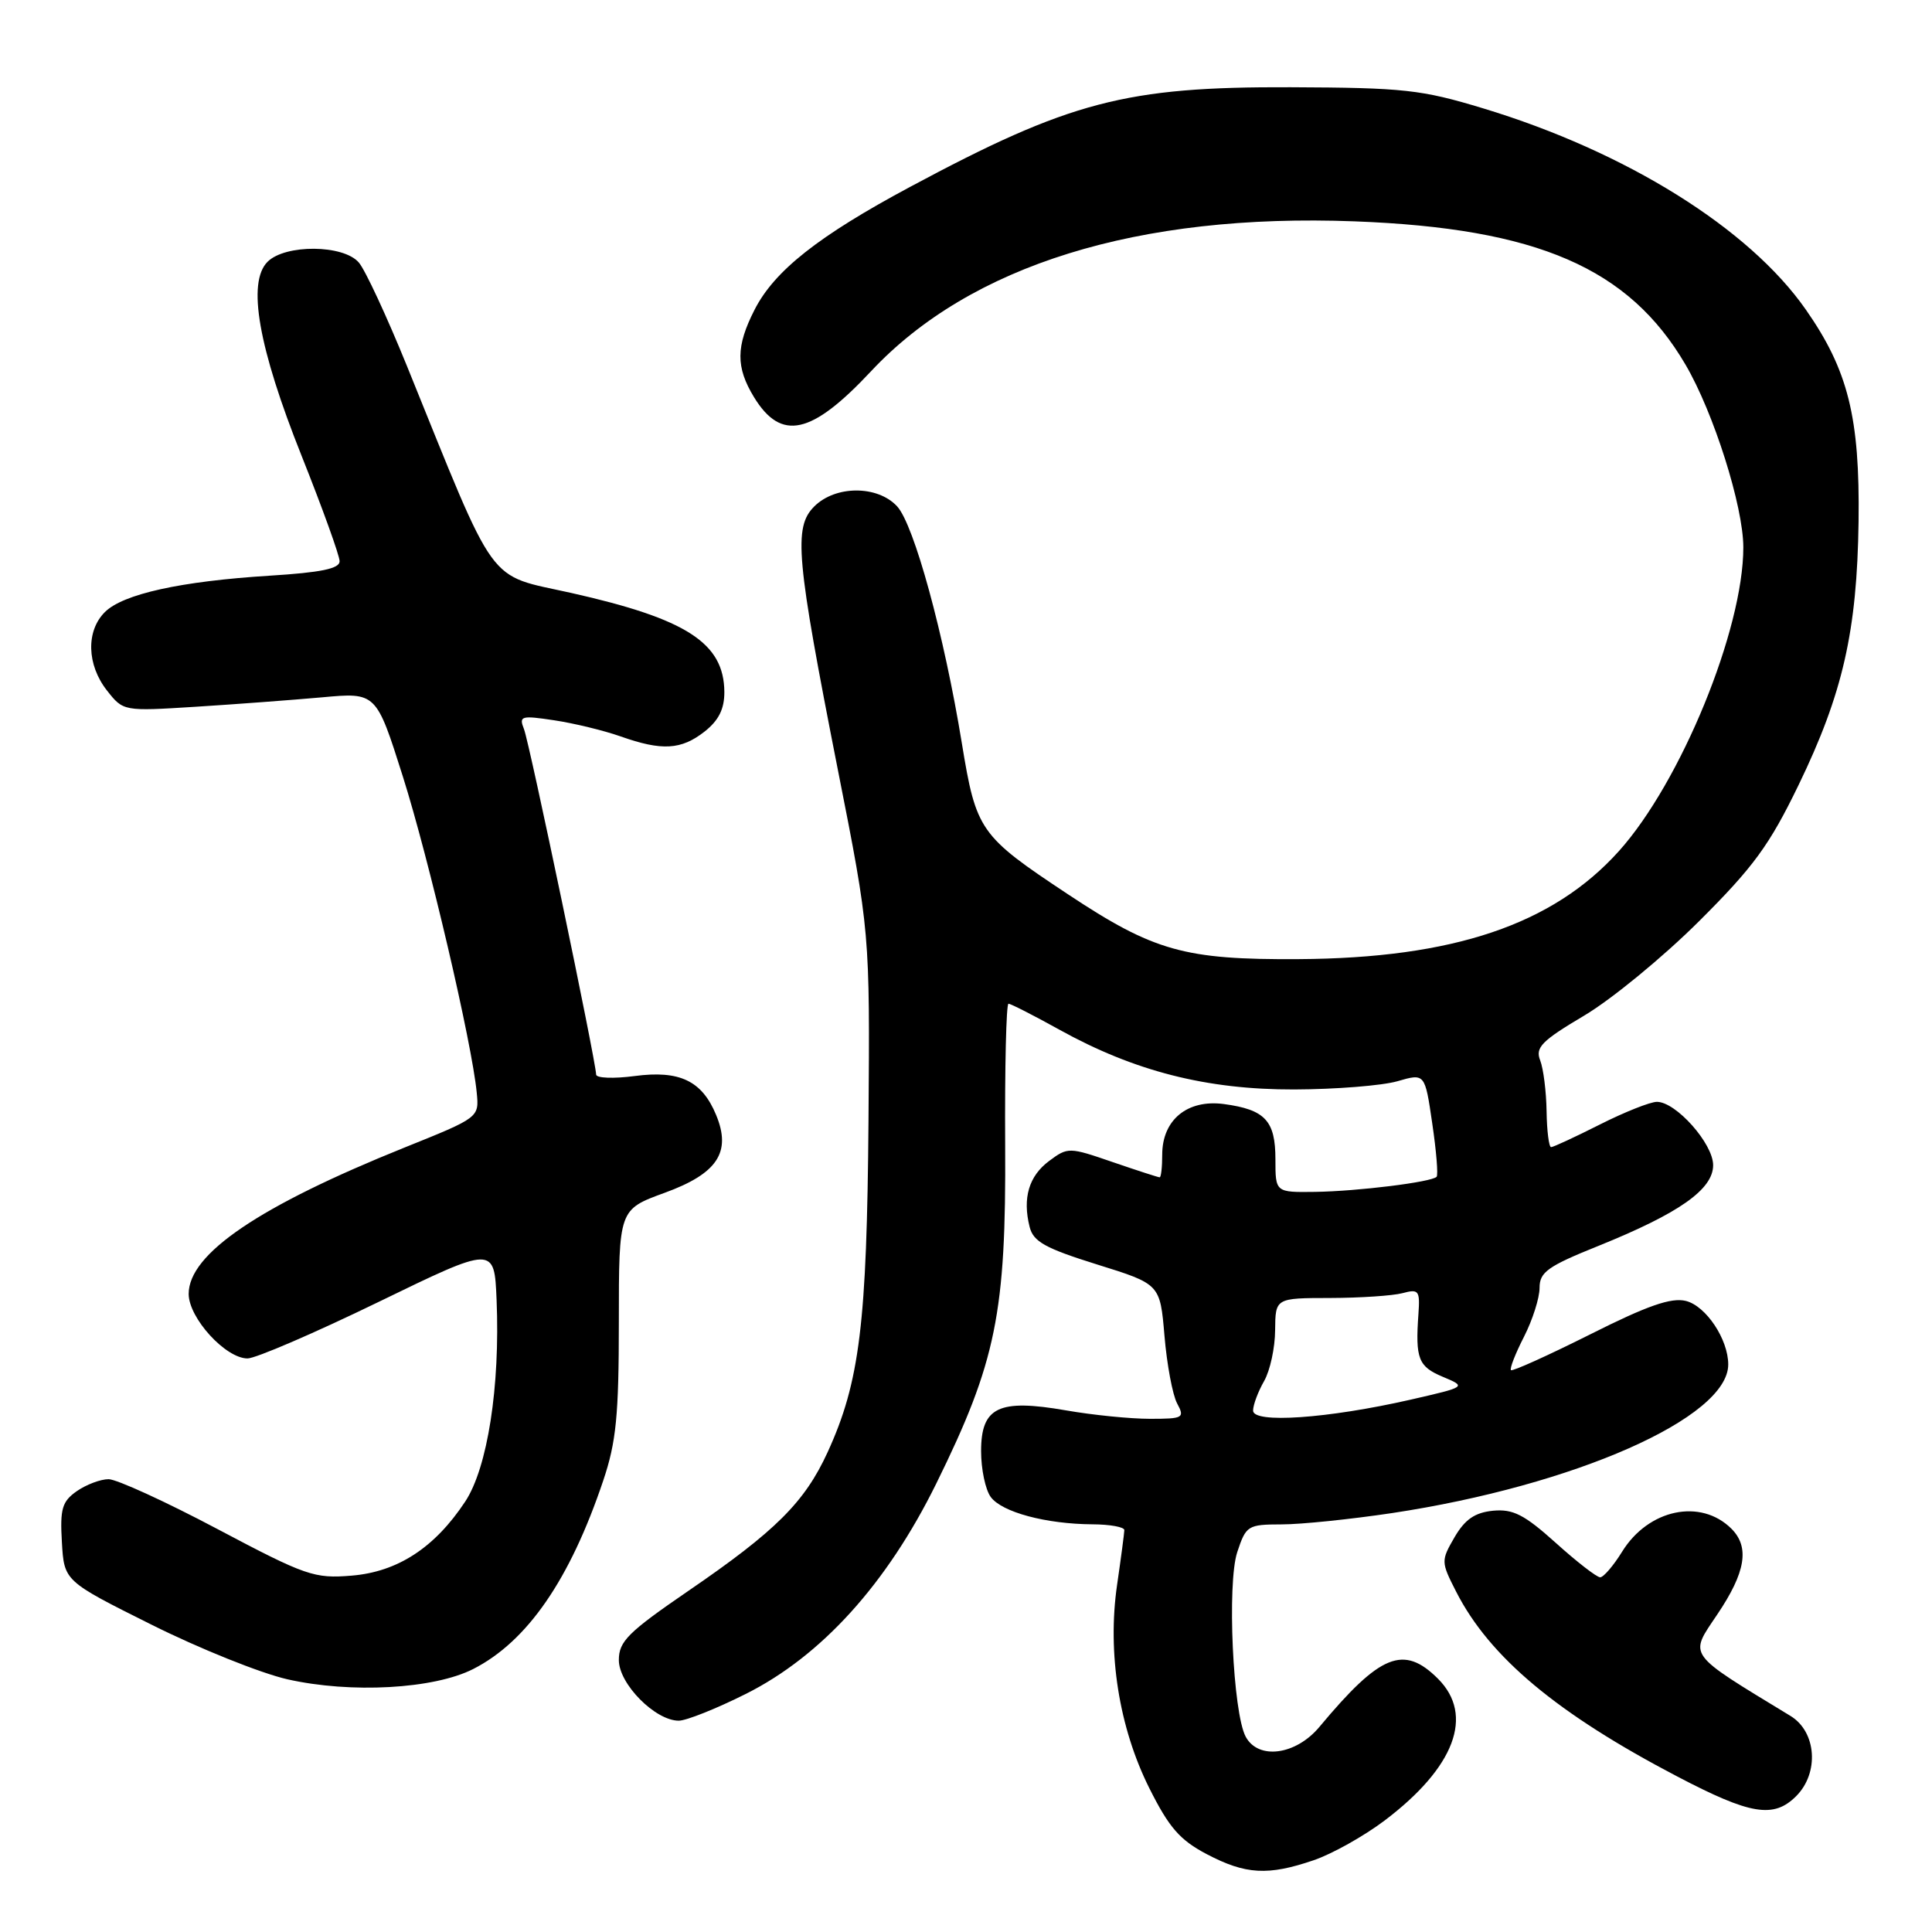 <?xml version="1.0" encoding="UTF-8" standalone="no"?>
<!DOCTYPE svg PUBLIC "-//W3C//DTD SVG 1.1//EN" "http://www.w3.org/Graphics/SVG/1.1/DTD/svg11.dtd" >
<svg xmlns="http://www.w3.org/2000/svg" xmlns:xlink="http://www.w3.org/1999/xlink" version="1.1" viewBox="0 0 256 256">
 <g >
 <path fill="currentColor"
d=" M 174.07 246.49 C 176.51 245.66 180.74 243.29 183.48 241.22 C 192.77 234.19 195.37 227.28 190.55 222.45 C 185.99 217.90 182.90 219.15 174.84 228.81 C 171.71 232.57 166.73 233.23 165.06 230.12 C 163.36 226.94 162.58 209.81 163.94 205.67 C 165.11 202.14 165.33 202.00 169.83 201.99 C 172.40 201.99 178.98 201.31 184.46 200.49 C 208.64 196.84 229.00 187.85 229.00 180.80 C 229.00 177.47 226.06 173.05 223.39 172.38 C 221.45 171.90 218.30 172.99 210.69 176.82 C 205.12 179.61 200.41 181.74 200.21 181.55 C 200.02 181.35 200.79 179.37 201.93 177.14 C 203.07 174.91 204.00 171.99 204.00 170.65 C 204.00 168.56 205.07 167.79 211.84 165.07 C 222.51 160.76 227.00 157.60 227.00 154.39 C 227.00 151.54 222.08 146.00 219.55 146.00 C 218.67 146.00 215.27 147.35 212.00 149.00 C 208.73 150.65 205.82 152.00 205.53 152.00 C 205.24 152.00 204.97 149.86 204.93 147.25 C 204.89 144.64 204.51 141.60 204.08 140.50 C 203.41 138.80 204.27 137.92 209.90 134.58 C 213.53 132.43 220.38 126.80 225.12 122.08 C 232.37 114.86 234.46 111.99 238.33 104.00 C 244.19 91.89 246.07 83.63 246.27 69.10 C 246.45 55.31 244.89 49.05 239.27 41.01 C 231.76 30.25 215.46 20.09 196.50 14.35 C 188.32 11.87 186.00 11.62 171.00 11.56 C 149.17 11.48 141.76 13.42 120.58 24.77 C 108.43 31.28 102.61 35.88 99.98 41.05 C 97.51 45.89 97.49 48.65 99.90 52.61 C 103.51 58.52 107.52 57.63 115.41 49.20 C 128.57 35.13 150.79 28.24 179.50 29.33 C 203.71 30.25 215.83 35.50 223.34 48.32 C 227.07 54.68 231.00 67.10 231.00 72.53 C 231.00 83.43 222.71 103.65 214.51 112.78 C 205.75 122.52 192.56 126.97 172.06 127.09 C 156.94 127.18 152.89 126.04 141.50 118.49 C 129.81 110.74 129.35 110.09 127.45 98.48 C 125.10 84.08 121.11 69.49 118.86 67.08 C 116.26 64.29 110.70 64.30 107.89 67.11 C 105.12 69.88 105.49 73.94 111.02 102.00 C 115.27 123.50 115.27 123.50 115.08 148.50 C 114.87 175.38 113.92 183.12 109.67 192.41 C 106.63 199.05 102.77 202.89 91.21 210.80 C 83.22 216.28 82.00 217.49 82.00 219.97 C 82.00 223.13 86.82 228.00 89.94 228.00 C 90.93 228.00 94.92 226.41 98.81 224.46 C 108.84 219.44 117.51 209.87 124.06 196.58 C 132.00 180.46 133.32 173.99 133.19 151.75 C 133.13 141.44 133.33 133.00 133.63 133.00 C 133.93 133.00 136.95 134.54 140.34 136.42 C 150.31 141.95 159.88 144.39 171.50 144.36 C 177.00 144.34 183.14 143.85 185.16 143.27 C 188.81 142.21 188.81 142.21 189.78 148.86 C 190.32 152.51 190.58 155.69 190.36 155.93 C 189.72 156.63 179.91 157.85 174.25 157.93 C 169.00 158.00 169.00 158.00 169.00 153.62 C 169.00 148.49 167.64 147.03 162.16 146.29 C 157.33 145.65 154.00 148.39 154.00 153.00 C 154.00 154.65 153.85 156.00 153.66 156.00 C 153.47 156.00 150.66 155.09 147.43 153.98 C 141.66 151.99 141.49 151.99 139.02 153.83 C 136.33 155.83 135.47 158.74 136.43 162.57 C 136.92 164.53 138.49 165.40 145.37 167.55 C 153.72 170.15 153.72 170.15 154.30 177.02 C 154.62 180.80 155.37 184.82 155.97 185.95 C 157.01 187.88 156.80 188.00 152.37 188.00 C 149.78 188.00 144.77 187.50 141.24 186.88 C 132.32 185.33 130.00 186.44 130.00 192.29 C 130.00 194.67 130.57 197.40 131.28 198.36 C 132.75 200.37 138.59 201.94 144.75 201.98 C 147.09 201.99 148.99 202.34 148.98 202.75 C 148.97 203.16 148.54 206.43 148.02 210.00 C 146.71 219.03 148.27 228.90 152.28 236.92 C 154.90 242.16 156.33 243.81 159.91 245.69 C 165.06 248.39 168.01 248.56 174.07 246.49 Z  M 238.00 238.00 C 241.08 234.92 240.70 229.47 237.25 227.37 C 223.34 218.90 223.79 219.52 227.55 213.92 C 231.31 208.34 231.86 205.01 229.43 202.57 C 225.36 198.51 218.42 199.96 214.93 205.62 C 213.78 207.48 212.47 209.00 212.03 209.00 C 211.58 209.00 208.93 206.95 206.14 204.43 C 201.97 200.68 200.48 199.93 197.83 200.18 C 195.43 200.42 194.12 201.32 192.74 203.68 C 190.93 206.81 190.93 206.95 192.95 210.91 C 197.38 219.59 206.34 227.08 222.28 235.41 C 231.96 240.48 235.02 240.98 238.00 238.00 Z  M 62.71 221.15 C 69.87 217.50 75.52 209.31 79.93 196.19 C 81.65 191.09 82.00 187.57 82.00 175.17 C 82.00 160.27 82.00 160.27 88.05 158.06 C 95.06 155.51 96.94 152.68 94.89 147.74 C 93.02 143.21 90.05 141.79 84.10 142.58 C 81.30 142.95 78.99 142.86 78.99 142.38 C 78.95 140.58 70.16 98.43 69.43 96.61 C 68.74 94.87 69.04 94.78 73.42 95.44 C 76.03 95.83 79.99 96.79 82.21 97.57 C 87.71 99.52 90.26 99.37 93.37 96.93 C 95.24 95.45 95.99 93.94 95.98 91.68 C 95.93 85.20 90.98 82.00 75.70 78.57 C 64.35 76.03 66.01 78.32 53.94 48.54 C 51.27 41.96 48.40 35.78 47.55 34.79 C 45.51 32.40 37.80 32.34 35.45 34.69 C 32.72 37.43 34.23 46.04 39.98 60.44 C 42.74 67.37 45.00 73.63 45.00 74.37 C 45.00 75.35 42.52 75.86 35.75 76.28 C 23.93 77.02 16.29 78.71 13.89 81.11 C 11.38 83.62 11.50 88.09 14.17 91.49 C 16.34 94.25 16.35 94.25 25.92 93.65 C 31.19 93.32 38.73 92.75 42.67 92.40 C 49.85 91.74 49.85 91.74 53.38 102.89 C 56.83 113.79 62.55 138.25 63.17 144.79 C 63.49 148.08 63.49 148.08 53.59 152.06 C 34.32 159.82 25.00 166.14 25.00 171.45 C 25.00 174.64 29.89 180.00 32.80 180.00 C 33.87 180.00 41.67 176.64 50.13 172.53 C 65.50 165.06 65.50 165.06 65.80 172.23 C 66.28 183.73 64.60 194.49 61.64 198.97 C 57.60 205.08 52.69 208.28 46.59 208.78 C 41.65 209.19 40.53 208.81 28.82 202.61 C 21.95 198.97 15.45 196.00 14.39 196.00 C 13.32 196.00 11.42 196.72 10.17 197.59 C 8.23 198.95 7.94 199.92 8.20 204.34 C 8.50 209.50 8.50 209.50 20.06 215.27 C 26.42 218.45 34.52 221.70 38.06 222.51 C 46.49 224.42 57.49 223.81 62.71 221.15 Z  M 166.04 186.90 C 166.05 186.13 166.71 184.38 167.50 183.00 C 168.29 181.62 168.95 178.59 168.96 176.25 C 169.00 172.00 169.00 172.00 176.25 171.99 C 180.24 171.98 184.55 171.69 185.84 171.35 C 187.99 170.77 188.17 171.00 187.95 174.11 C 187.53 180.04 187.93 181.07 191.17 182.43 C 194.34 183.76 194.34 183.76 186.92 185.46 C 175.91 187.97 165.99 188.65 166.04 186.90 Z "/>
</g>
</svg>